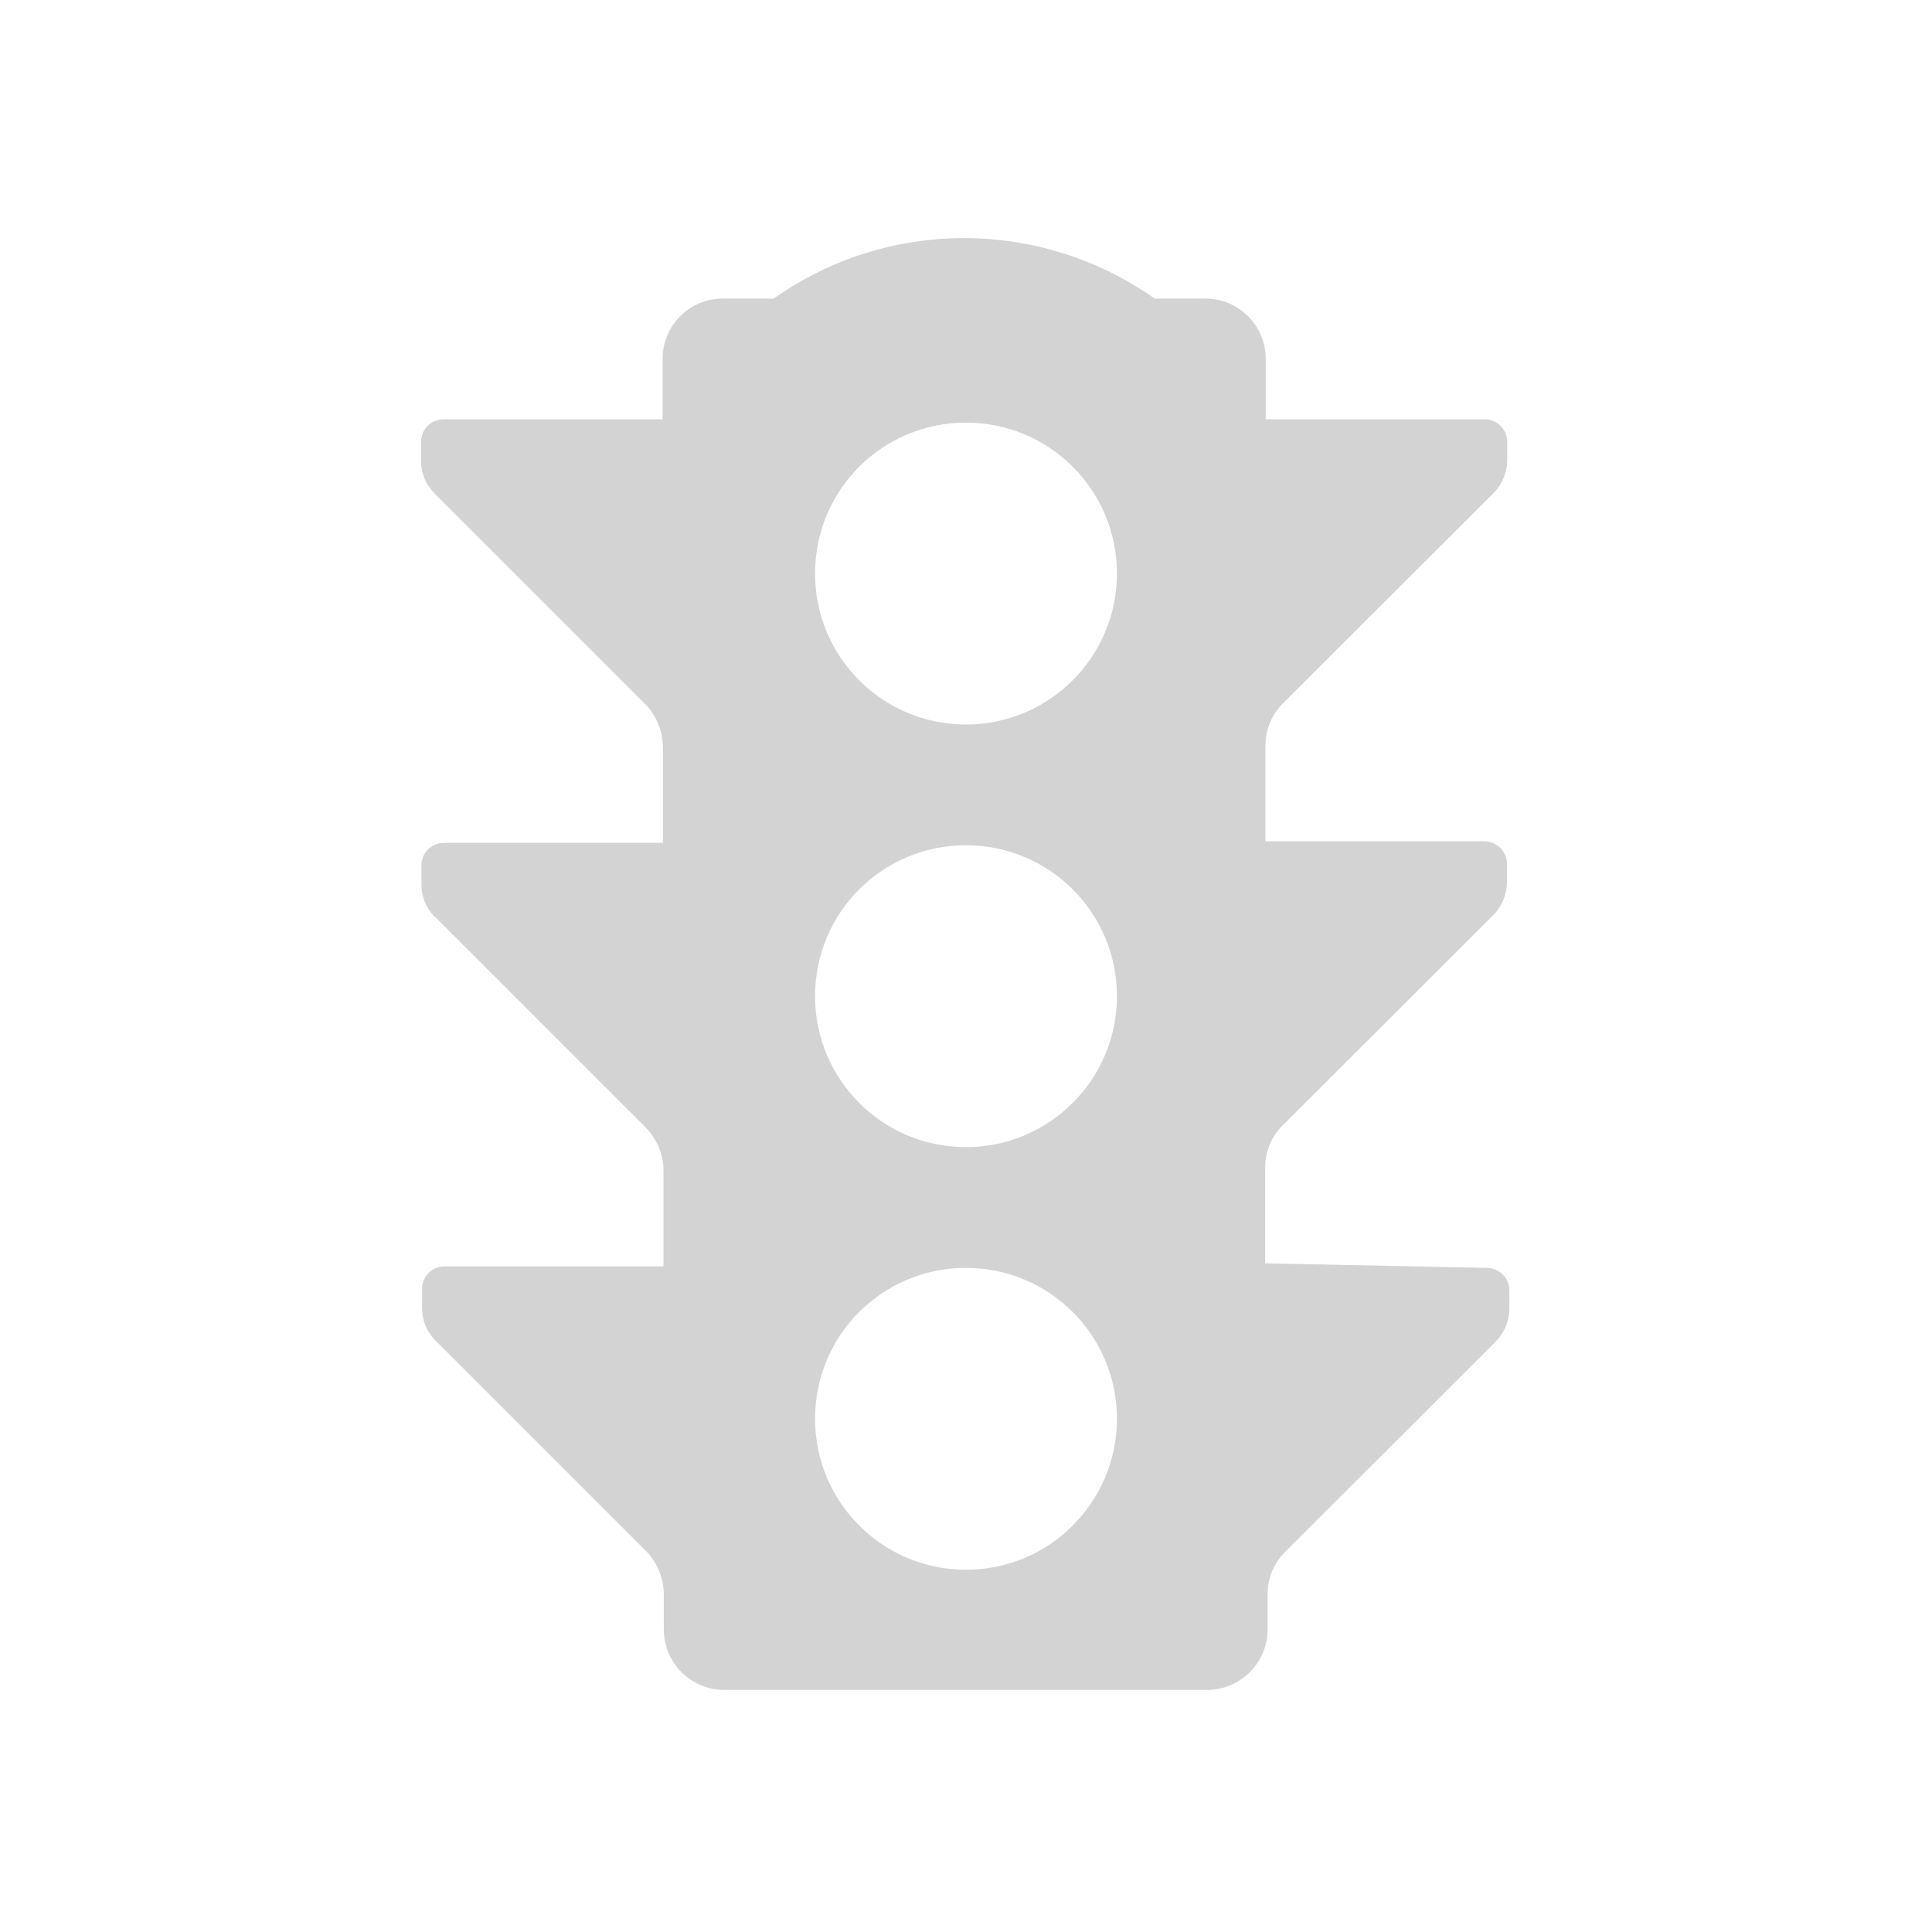<svg xmlns="http://www.w3.org/2000/svg" viewBox="0 0 64 64">
  <path fill-rule="evenodd" d="M49.25 42v0c.41 0 .75.33.75.75v.62 0c-.01.39-.16.77-.44 1.06l-6.98 6.97v0c-.38.37-.59.88-.59 1.41v1.17 0c0 1.1-.9 2-2 2h-16v0c-1.11 0-2-.9-2-2V52.8v0c-.01-.54-.22-1.04-.59-1.42l-6.98-6.98v0c-.29-.29-.44-.67-.44-1.07v-.63 0c0-.42.33-.75.75-.75h7.25v-3.18 0c-.01-.54-.22-1.04-.59-1.42l-6.98-6.98H14.4c-.29-.29-.44-.67-.44-1.07v-.63 0c0-.42.33-.75.75-.75h7.25v-3.18 0c-.01-.54-.22-1.04-.59-1.42l-6.98-6.98h-.001c-.29-.29-.44-.67-.44-1.07v-.63 0c0-.42.33-.75.75-.75h7.25v-2 0c0-1.11.89-2 2-2h1.68 0c3.78-2.67 8.83-2.67 12.62 0h1.68v0c1.1 0 2 .89 2 2v2h7.25v0c.41 0 .75.33.75.75v.62 0c-.01.39-.16.77-.44 1.06l-6.98 6.97v0c-.38.37-.59.88-.59 1.41v3.17h7.25v0c.41 0 .75.33.75.75v.62 0c-.01.39-.16.77-.44 1.06l-6.98 6.97v0c-.38.37-.59.88-.59 1.41v3.17ZM32 14v0c-2.77 0-5 2.23-5 5 0 2.76 2.23 5 5 5 2.76 0 5-2.24 5-5v0c0-2.77-2.24-5-5-5Zm0 14v0c-2.77 0-5 2.23-5 5 0 2.76 2.23 5 5 5 2.76 0 5-2.24 5-5v0c0-2.77-2.24-5-5-5Zm0 14v0c-2.77 0-5 2.23-5 5 0 2.76 2.23 5 5 5 2.76 0 5-2.24 5-5v0c0-2.77-2.24-5-5-5Z" fill="#D3D3D3"/>
</svg>